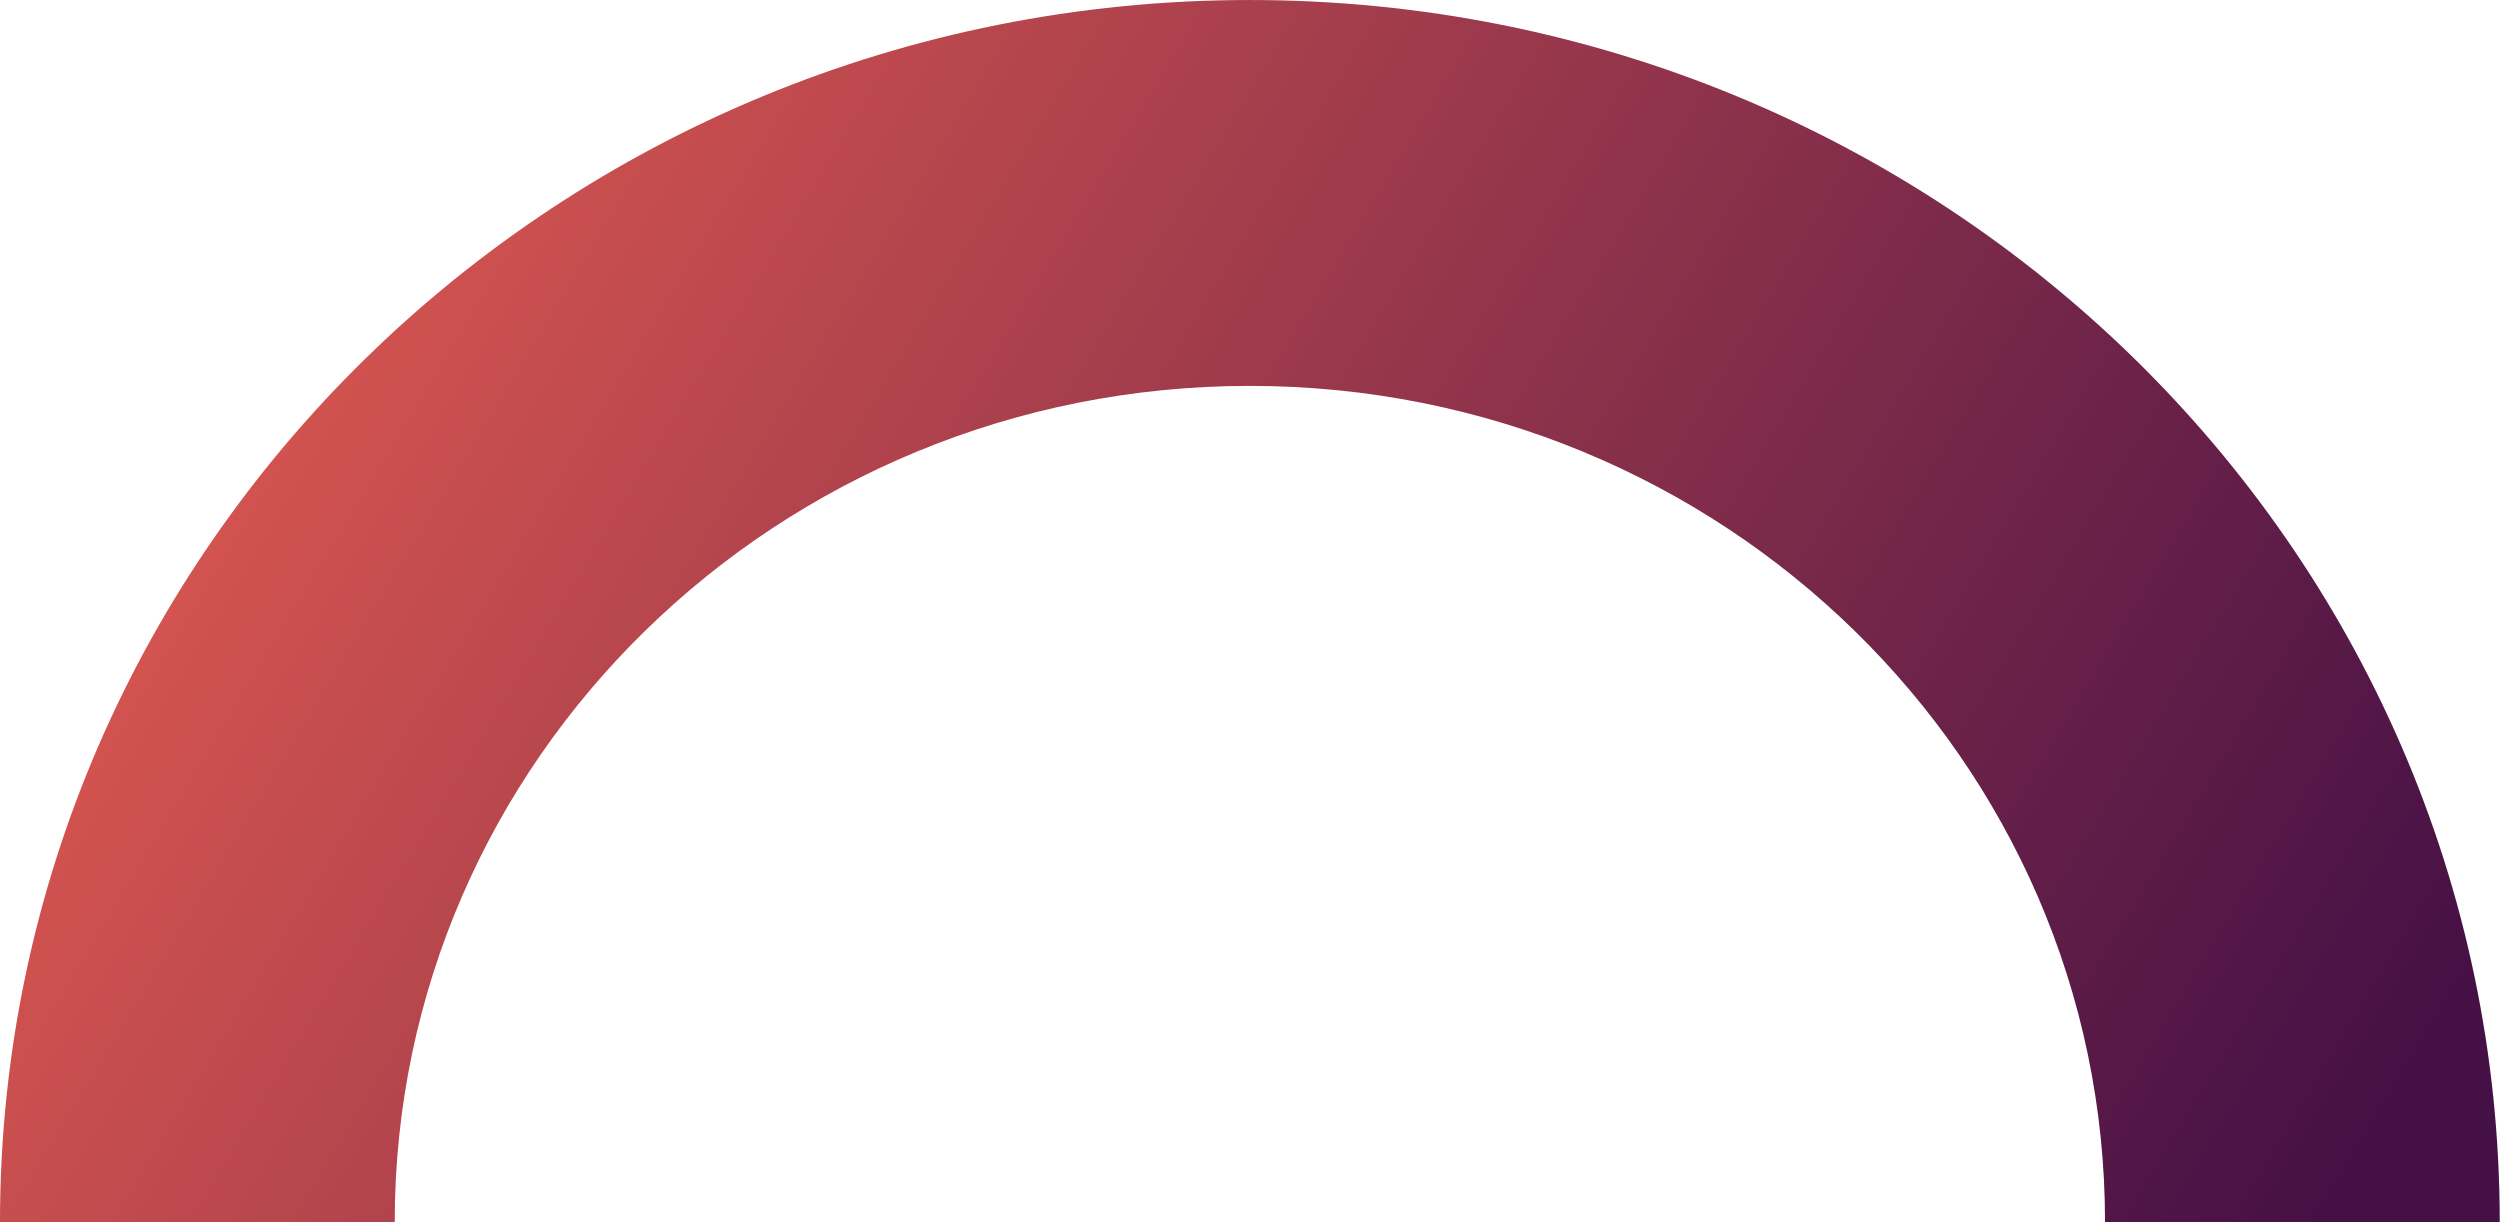 <svg width="90.379" height="44.186" viewBox="0 0 90.379 44.185" fill="none" xmlns="http://www.w3.org/2000/svg" xmlns:xlink="http://www.w3.org/1999/xlink">
	<desc>
			Created with Pixso.
	</desc>
	<defs>
		<linearGradient x1="10.963" y1="0" x2="84.229" y2="44.185" id="paint_linear_10099_82_0" gradientUnits="userSpaceOnUse">
			<stop stop-color="#DF5950"/>
			<stop offset="1" stop-color="#451046"/>
		</linearGradient>
	</defs>
	<path id="Ellipse 1 (Stroke)" d="M45.18 13.95C28.11 13.95 14.27 27.48 14.27 44.18L0 44.18C0 19.78 20.23 0 45.18 0C70.14 0 90.37 19.78 90.37 44.18L76.1 44.18C76.1 27.48 62.26 13.95 45.18 13.95Z" fill="url(#paint_linear_10099_82_0)" fill-opacity="1" fill-rule="evenodd"/>
</svg>
